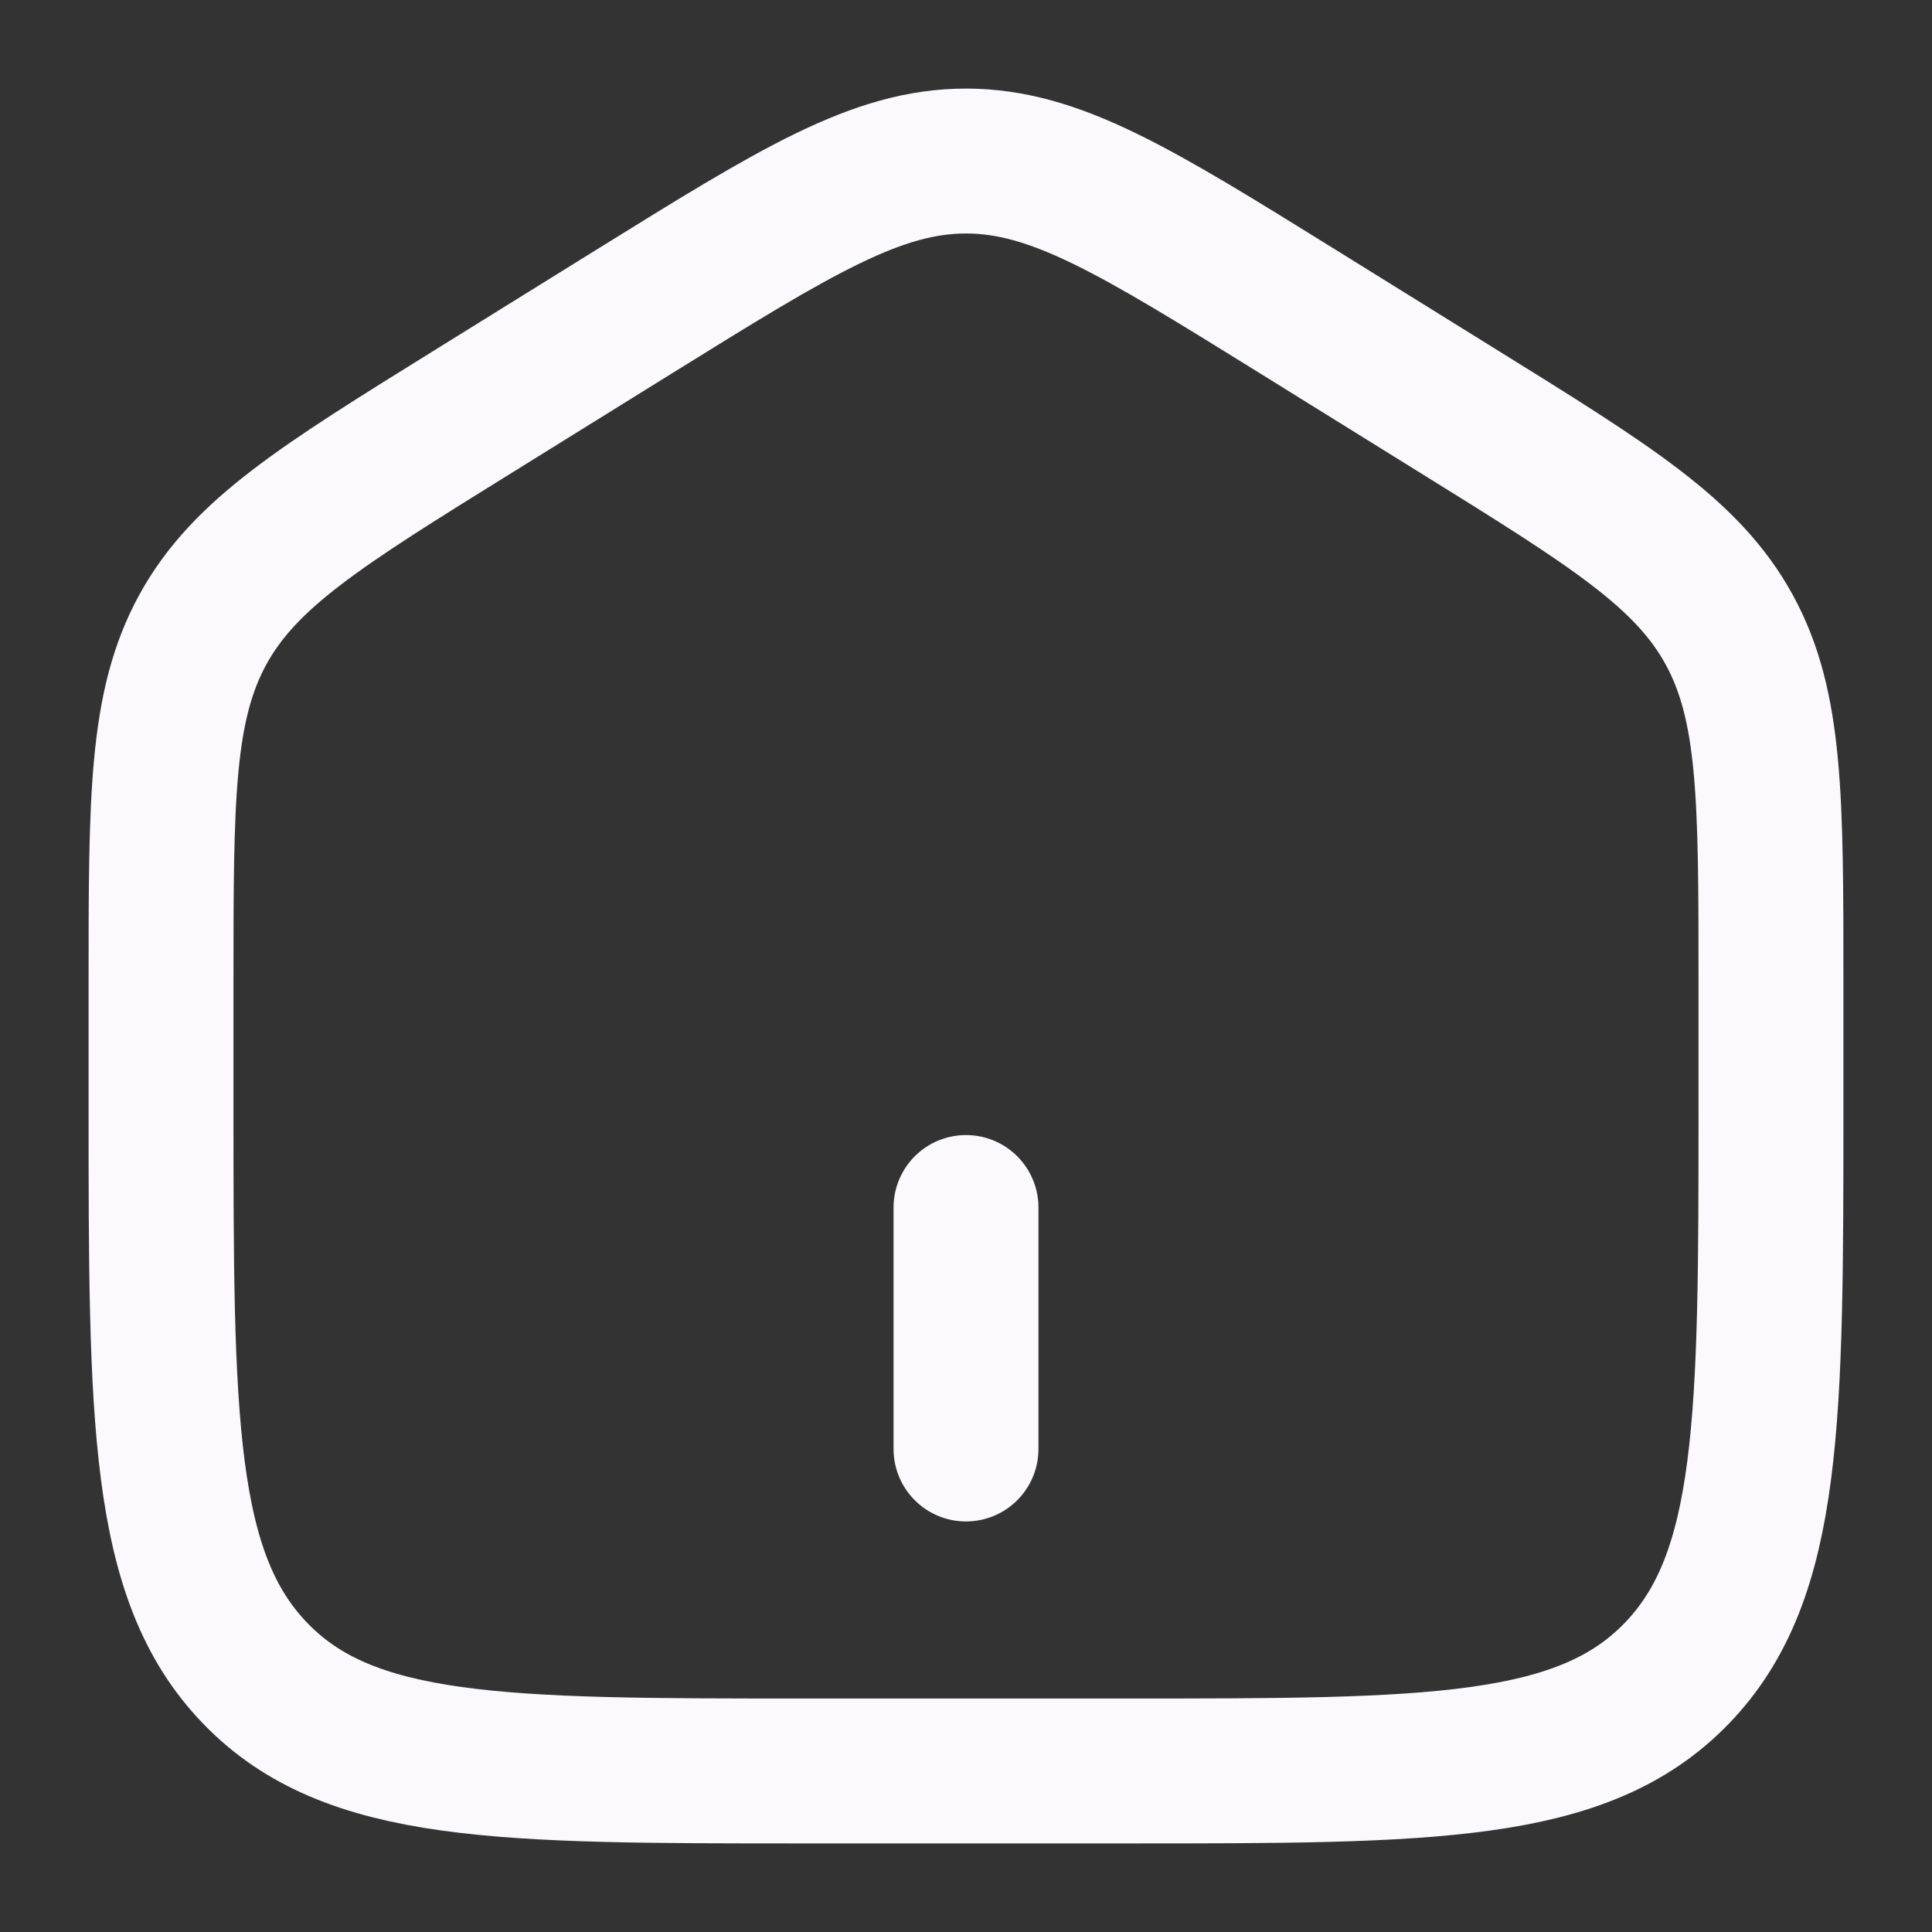 <svg xmlns="http://www.w3.org/2000/svg" width="20" height="20" viewBox="0 0 20 20" fill="none">
  <rect x="0" y="0" width="20" height="20" fill="#333333" stroke="none"/>
  <g clip-path="url(#clip0_1801_45)">
    <path d="M1.667 10.17C1.667 8.263 1.667 7.309 2.099 6.519C2.532 5.728 3.322 5.238 4.903 4.257L6.57 3.222C8.241 2.185 9.077 1.667 10 1.667C10.923 1.667 11.759 2.185 13.43 3.222L15.097 4.257C16.678 5.238 17.468 5.728 17.901 6.519C18.333 7.309 18.333 8.263 18.333 10.17V11.437C18.333 14.688 18.333 16.314 17.357 17.323C16.381 18.333 14.809 18.333 11.667 18.333H8.333C5.191 18.333 3.619 18.333 2.643 17.323C1.667 16.314 1.667 14.688 1.667 11.437V10.17Z" stroke="#FBF9FE" stroke-width="1.5"/>
    <path d="M10 12.5L10 15" stroke="#FBF9FE" stroke-width="1.5" stroke-linecap="round"/>
  </g>
  <defs>
    <clipPath id="clip0_1801_45">
      <rect width="20" height="20" fill="white"/>
    </clipPath>
  </defs>
</svg>